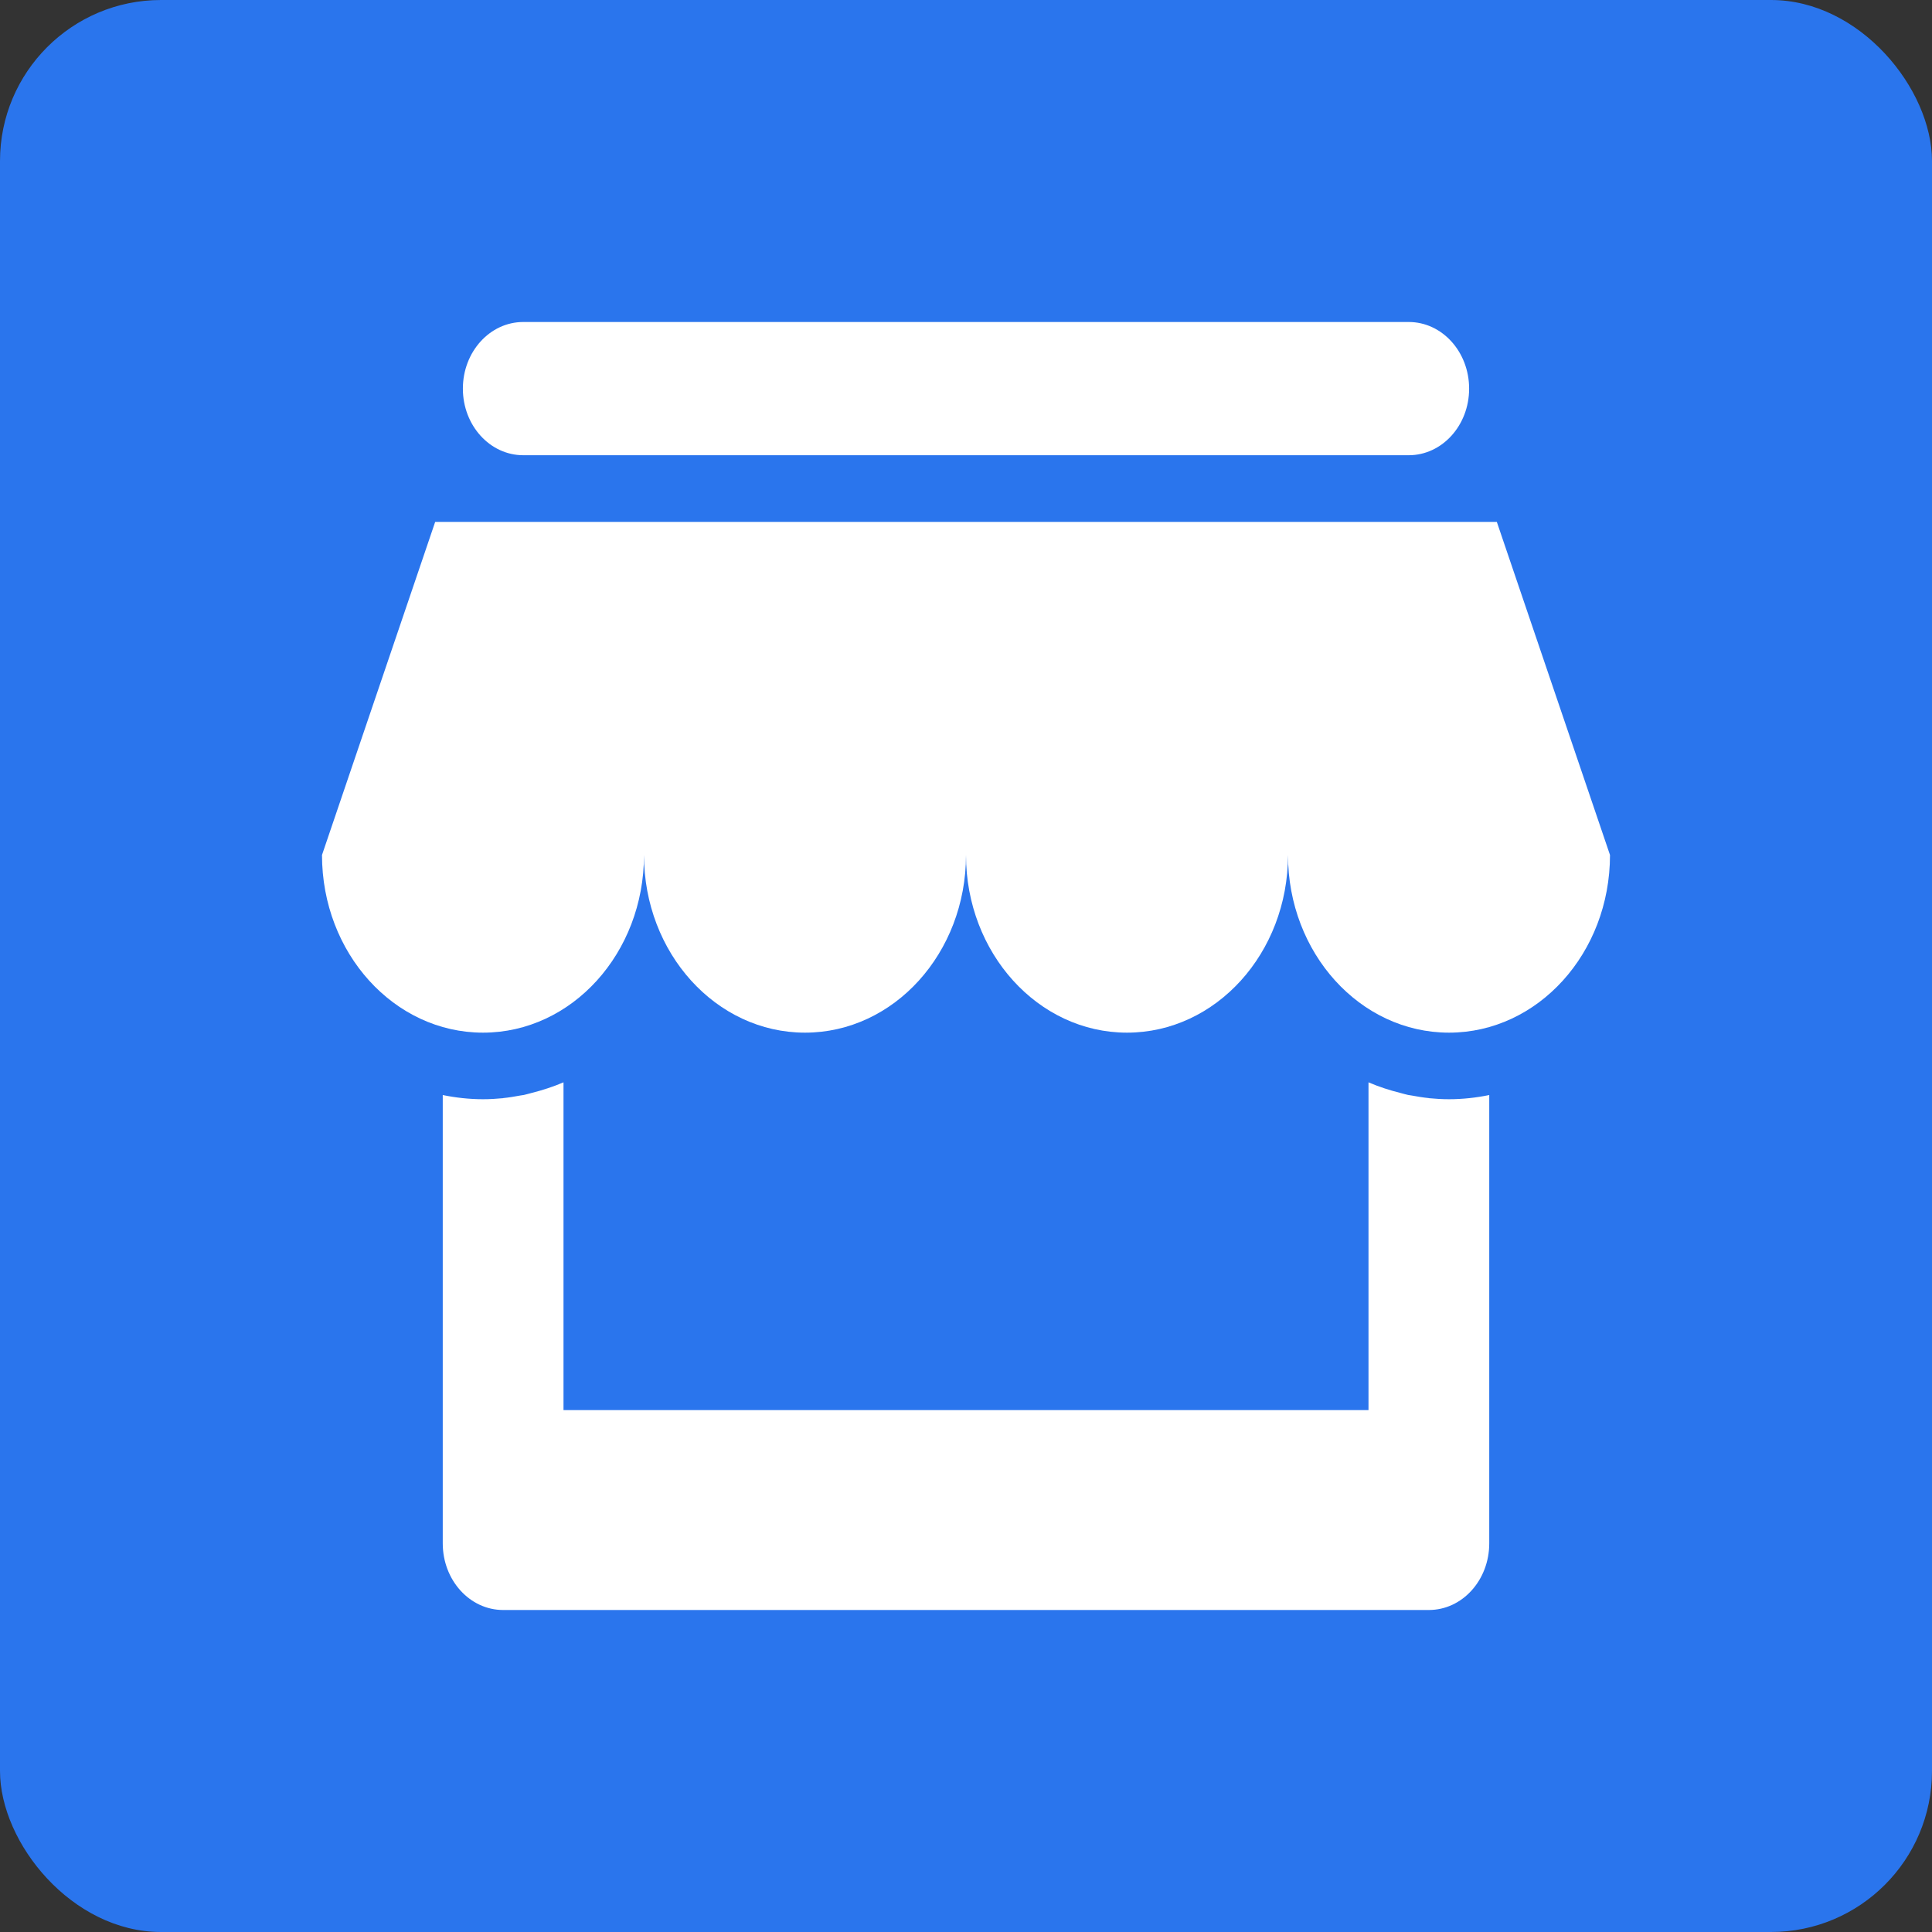 <?xml version="1.0" encoding="UTF-8"?>
<svg width="24px" height="24px" viewBox="0 0 24 24" version="1.1" xmlns="http://www.w3.org/2000/svg" xmlns:xlink="http://www.w3.org/1999/xlink">
    <rect x="0" y="0" width="24" height="24" fill="#333333" stroke="none"/>
    <!-- Generator: sketchtool 44.1 (41455) - http://www.bohemiancoding.com/sketch -->
    <title>0499FE1C-5741-4186-8FB4-9A235BEA7A51</title>
    <desc>Created with sketchtool.</desc>
    <defs></defs>
    <g id="设计稿" stroke="none" stroke-width="1" fill="none" fill-rule="evenodd">
        <g id="概况/概况" transform="translate(-200, -106)">
            <g id="店铺信息" transform="translate(180, 80)">
                <g id="icon_shophome" transform="translate(20, 26)">
                    <rect id="Rectangle-6" fill="#2A75ED" x="0" y="0" width="24" height="24" rx="2"></rect>
                    <path d="M20,10.621 C20,11.839 19.105,12.828 18,12.828 C16.895,12.828 16,11.839 16,10.621 C16,11.839 15.105,12.828 14,12.828 C12.895,12.828 12,11.839 12,10.621 C12,11.839 11.105,12.828 10,12.828 C8.895,12.828 8,11.839 8,10.621 C8,11.839 7.105,12.828 6,12.828 C4.895,12.828 4,11.839 4,10.621 L5.406,6.483 L18.594,6.483 L20,10.621 Z M17.5,5.655 L6.5,5.655 C6.086,5.655 5.75,5.285 5.75,4.828 C5.75,4.37 6.086,4 6.5,4 L17.5,4 C17.914,4 18.25,4.37 18.25,4.828 C18.25,5.285 17.914,5.655 17.5,5.655 Z M6.25,13.642 L6.25,13.641 C6.322,13.634 6.392,13.622 6.462,13.609 C6.477,13.606 6.493,13.605 6.508,13.602 C6.54,13.595 6.572,13.585 6.604,13.577 C6.739,13.543 6.872,13.5 7,13.445 L7,17.517 L17,17.517 L17,13.445 C17.127,13.5 17.26,13.543 17.396,13.577 C17.428,13.585 17.459,13.595 17.492,13.602 C17.507,13.605 17.522,13.606 17.537,13.609 C17.608,13.622 17.678,13.634 17.75,13.641 L17.75,13.642 C17.832,13.65 17.916,13.655 18,13.655 C18.171,13.655 18.338,13.636 18.5,13.603 L18.5,19.172 C18.5,19.63 18.164,20 17.75,20 L6.25,20 C5.836,20 5.5,19.63 5.5,19.172 L5.5,13.603 C5.662,13.636 5.829,13.655 6,13.655 C6.084,13.655 6.168,13.65 6.25,13.642 Z" id="Shape" fill="#FFFFFF" fill-rule="nonzero"></path>
                </g>
            </g>
        </g>
    </g>
</svg>